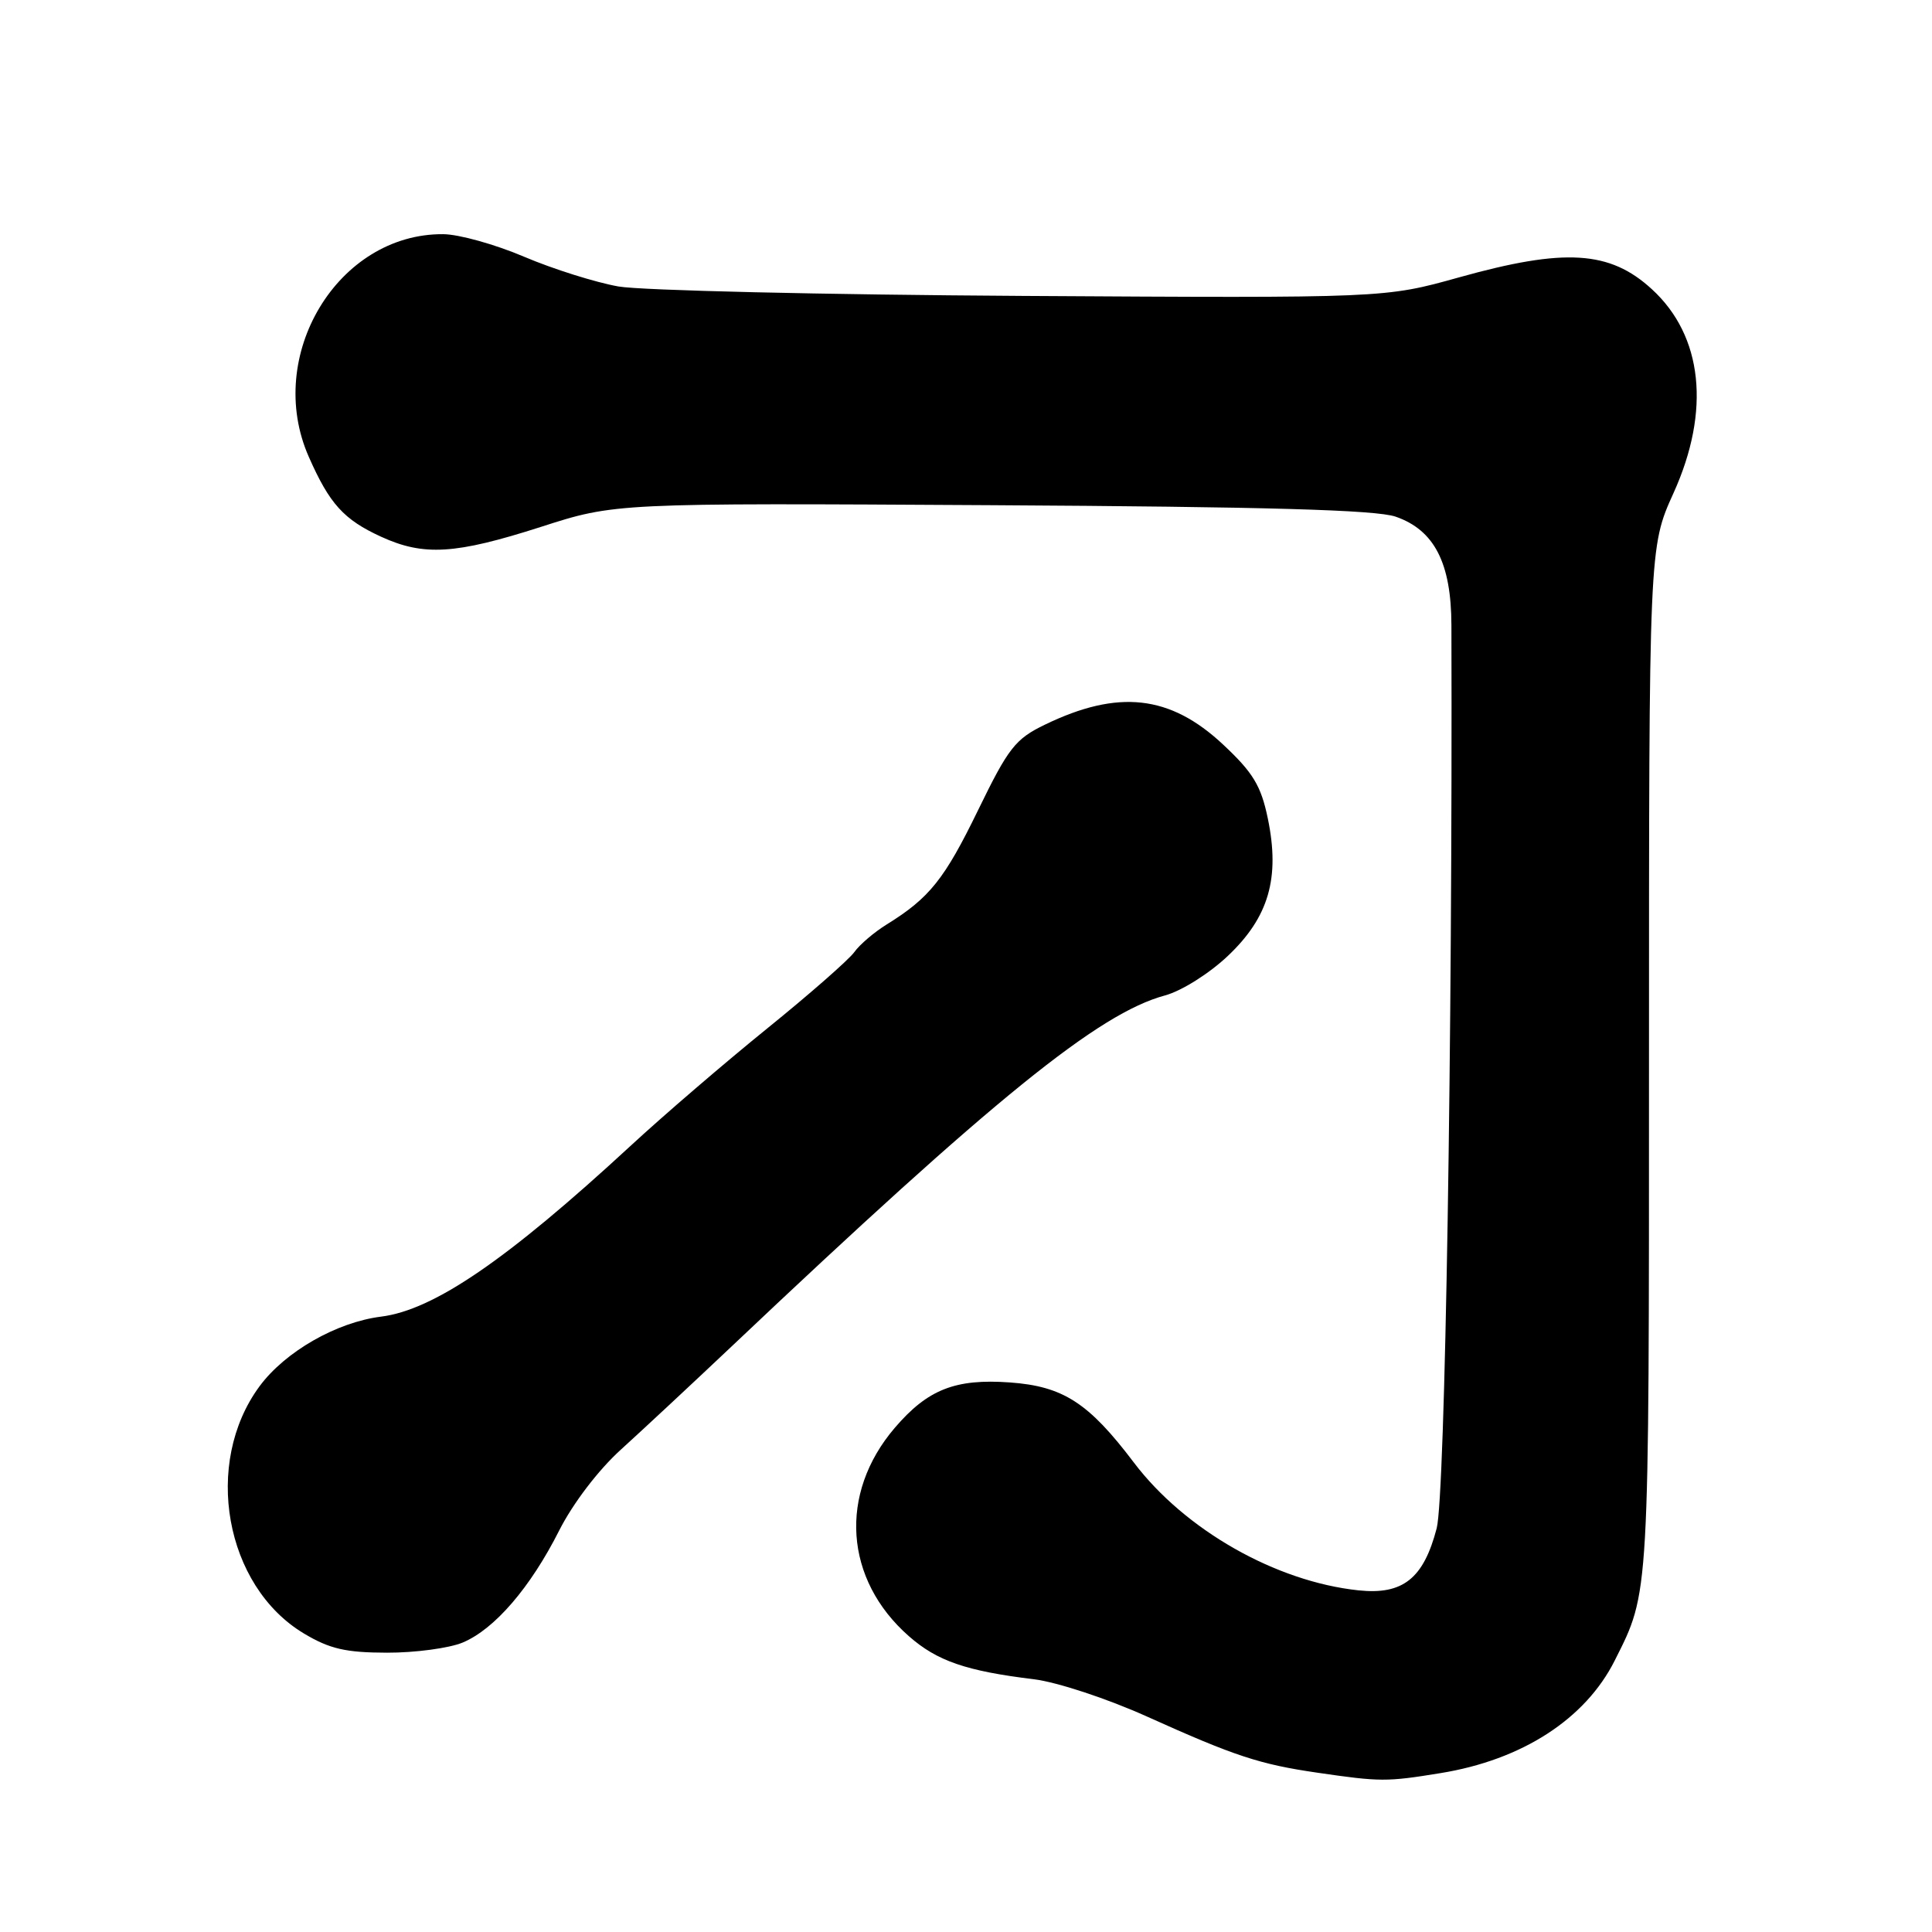 <?xml version="1.0" encoding="UTF-8" standalone="no"?>
<!DOCTYPE svg PUBLIC "-//W3C//DTD SVG 1.1//EN" "http://www.w3.org/Graphics/SVG/1.1/DTD/svg11.dtd" >
<svg xmlns="http://www.w3.org/2000/svg" xmlns:xlink="http://www.w3.org/1999/xlink" version="1.1" viewBox="0 0 256 256">
 <g >
 <path fill="currentColor"
d=" M 190.86 234.95 C 201.69 233.20 210.07 227.78 213.97 220.01 C 218.58 210.83 218.50 212.18 218.50 140.50 C 218.50 72.50 218.50 72.50 221.75 65.33 C 226.69 54.43 225.64 44.51 218.88 38.32 C 213.31 33.20 207.33 32.84 193.34 36.75 C 183.50 39.50 183.50 39.50 135.50 39.21 C 109.10 39.05 85.00 38.49 81.95 37.96 C 78.91 37.42 73.28 35.65 69.45 34.02 C 65.63 32.39 60.80 31.04 58.72 31.03 C 44.77 30.93 34.99 47.14 40.92 60.54 C 43.67 66.78 45.55 68.85 50.50 71.12 C 56.15 73.71 60.34 73.45 71.63 69.83 C 81.50 66.65 81.50 66.65 131.43 66.94 C 167.80 67.15 182.33 67.56 184.93 68.46 C 190.06 70.24 192.30 74.59 192.32 82.85 C 192.48 137.44 191.49 198.19 190.37 202.50 C 188.63 209.17 185.89 211.35 180.01 210.73 C 169.04 209.57 157.01 202.73 150.24 193.79 C 144.25 185.87 140.87 183.69 133.81 183.18 C 126.59 182.66 122.92 184.10 118.56 189.20 C 111.10 197.92 111.87 209.29 120.44 216.81 C 124.17 220.09 128.02 221.42 137.00 222.51 C 140.07 222.89 146.70 225.07 152.00 227.46 C 163.60 232.69 166.91 233.78 174.55 234.89 C 182.91 236.11 183.73 236.11 190.86 234.95 Z  M 61.30 217.65 C 65.53 215.88 70.27 210.38 74.10 202.79 C 75.92 199.20 79.29 194.78 82.26 192.09 C 85.05 189.56 91.64 183.42 96.92 178.43 C 131.76 145.46 145.58 134.27 154.37 131.90 C 156.55 131.31 160.22 129.01 162.69 126.67 C 168.12 121.54 169.63 116.34 167.99 108.44 C 167.09 104.11 166.04 102.37 162.06 98.65 C 155.04 92.08 148.17 91.32 138.46 96.02 C 134.53 97.92 133.62 99.09 129.61 107.33 C 125.15 116.50 123.17 118.98 117.50 122.49 C 115.85 123.51 113.91 125.16 113.20 126.16 C 112.48 127.16 107.31 131.70 101.70 136.24 C 96.09 140.78 87.90 147.81 83.50 151.88 C 67.15 166.97 57.48 173.58 50.50 174.46 C 44.59 175.20 37.78 179.10 34.39 183.69 C 26.87 193.88 29.79 210.16 40.26 216.44 C 43.68 218.49 45.81 218.98 51.28 218.99 C 55.01 219.00 59.52 218.39 61.30 217.65 Z "/>
</g>
</svg>